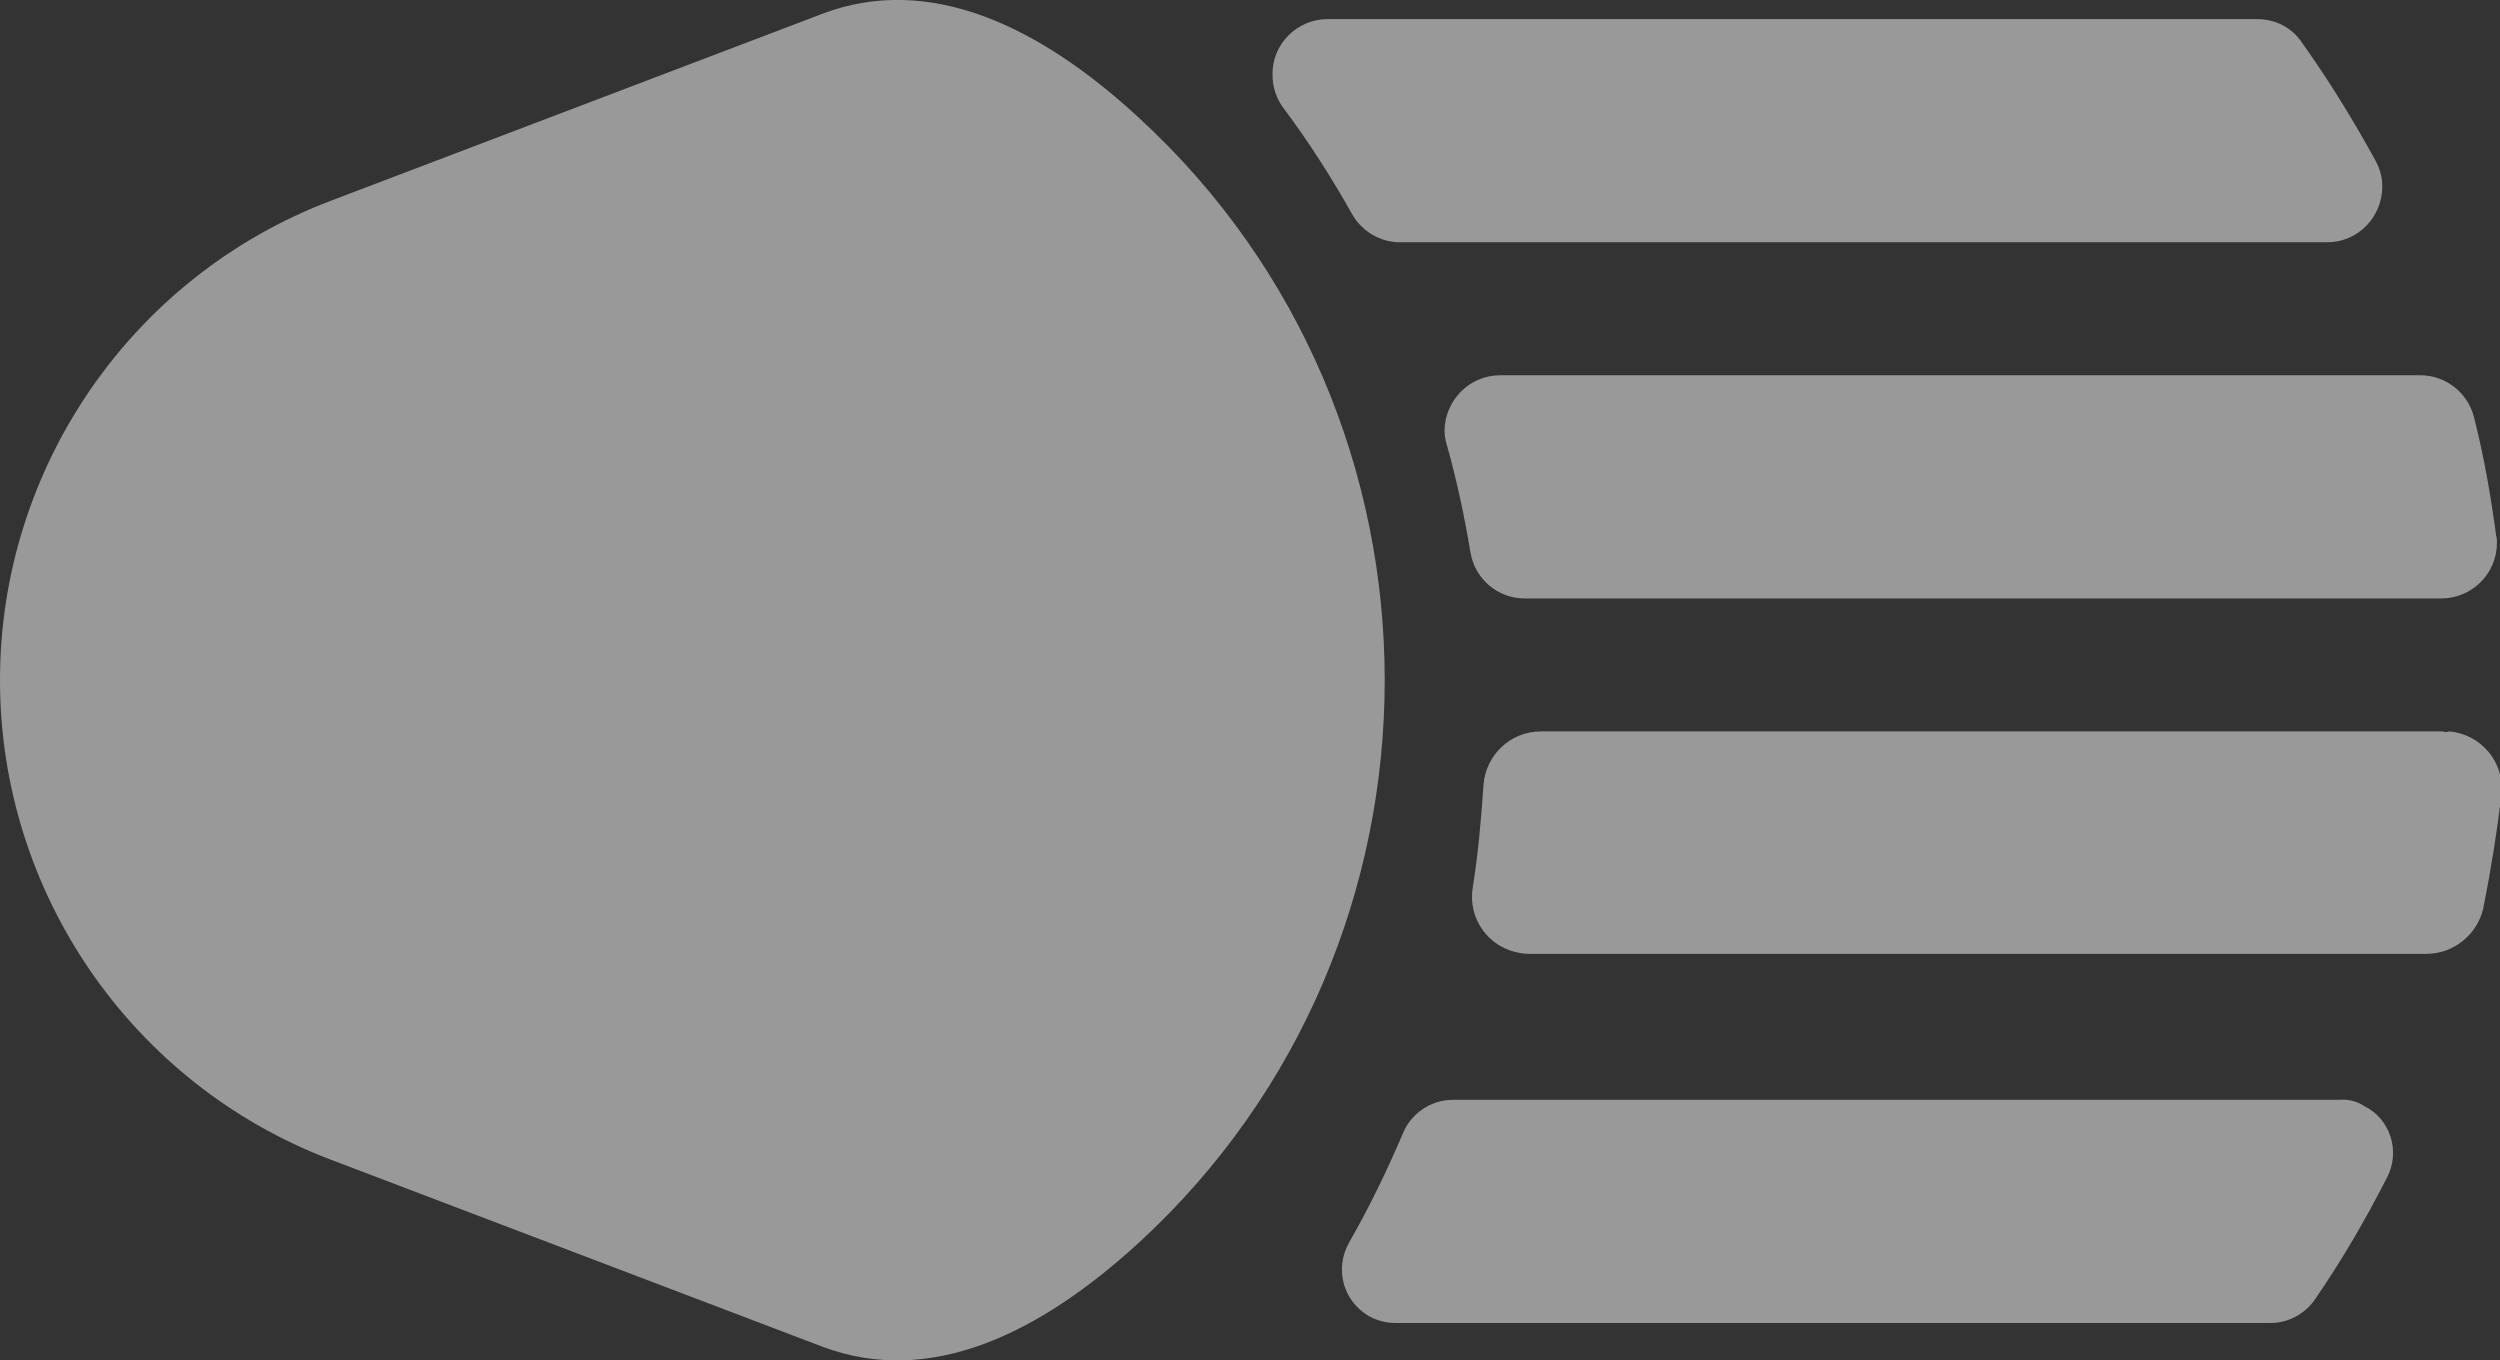 <?xml version="1.0" encoding="utf-8"?>
<!-- Generator: Adobe Illustrator 22.1.0, SVG Export Plug-In . SVG Version: 6.00 Build 0)  -->
<svg version="1.1" id="Head_Lights" xmlns="http://www.w3.org/2000/svg" xmlns:xlink="http://www.w3.org/1999/xlink" x="0px"
	 y="0px" viewBox="0 0 327.1 178" style="enable-background:new 0 0 327.1 178;" xml:space="preserve">
<rect x="0" y="0" width="327.1" height="178" fill="#333333" stroke="none"/>
<style type="text/css">
	.st0{opacity:0.5;}
	.st1{fill:#FFFFFF;}
</style>
<title>Head_Lights</title>
<g id="headLights" class="st0">
	<path id="body" class="st1" d="M107.6,176.2l-64.4-24.5C17.2,141.8,0,116.8,0,89l0,0c0-27.8,17.2-52.8,43.2-62.7l64.4-24.5
		c14-5.3,28.4,1.6,41.4,13.6c42.9,39.4,42.9,107.8,0,147.2C136,174.5,121.7,181.5,107.6,176.2z"/>
	<path id="ray" class="st1" d="M295.3,2.5H173.7c-4,0-7.3,3.3-7.2,7.3c0,1.6,0.5,3.1,1.4,4.3c3.3,4.4,6.3,9.1,9,13.9
		c1.3,2.3,3.7,3.7,6.3,3.7h121.3c4,0,7.2-3.3,7.2-7.3c0-1.2-0.3-2.3-0.9-3.4c-2.9-5.3-6.1-10.5-9.6-15.4
		C299.9,3.6,297.7,2.5,295.3,2.5z"/>
	<path id="ray-2" class="st1" d="M316.7,49.1H196.3c-4,0-7.2,3.2-7.3,7.2c0,0.6,0.1,1.3,0.3,1.9c1.3,4.6,2.3,9.3,3.1,14.1
		c0.6,3.5,3.6,6,7.1,6h119.9c4,0,7.3-3.2,7.3-7.3c0-0.3,0-0.6-0.1-0.9c-0.7-5.2-1.6-10.4-2.9-15.5C322.9,51.4,320,49.1,316.7,49.1z"
		/>
	<path id="ray-3" class="st1" d="M319.6,95.7h-118c-4,0-7.2,3.1-7.5,7c-0.3,4.5-0.7,9-1.4,13.4c-0.7,4.1,2.1,8,6.3,8.6
		c0.4,0.1,0.8,0.1,1.2,0.1h117.3c3.5,0,6.6-2.5,7.4-5.9c1-5,1.8-10,2.4-15c0.4-4.1-2.6-7.8-6.8-8.2
		C320.1,95.8,319.8,95.8,319.6,95.7z"/>
	<path id="ray-4" class="st1" d="M306.1,143.9h-116c-2.8,0-5.4,1.7-6.5,4.3c-2.1,4.9-4.4,9.7-7.1,14.4c-1.9,3.4-0.8,7.6,2.6,9.6
		c1.1,0.6,2.3,0.9,3.5,0.9h114.5c2.3,0,4.5-1.2,5.8-3.1c3.5-5.1,6.6-10.4,9.4-15.9c1.8-3.4,0.5-7.7-3-9.4
		C308.4,144.1,307.3,143.8,306.1,143.9z"/>
</g>
</svg>
